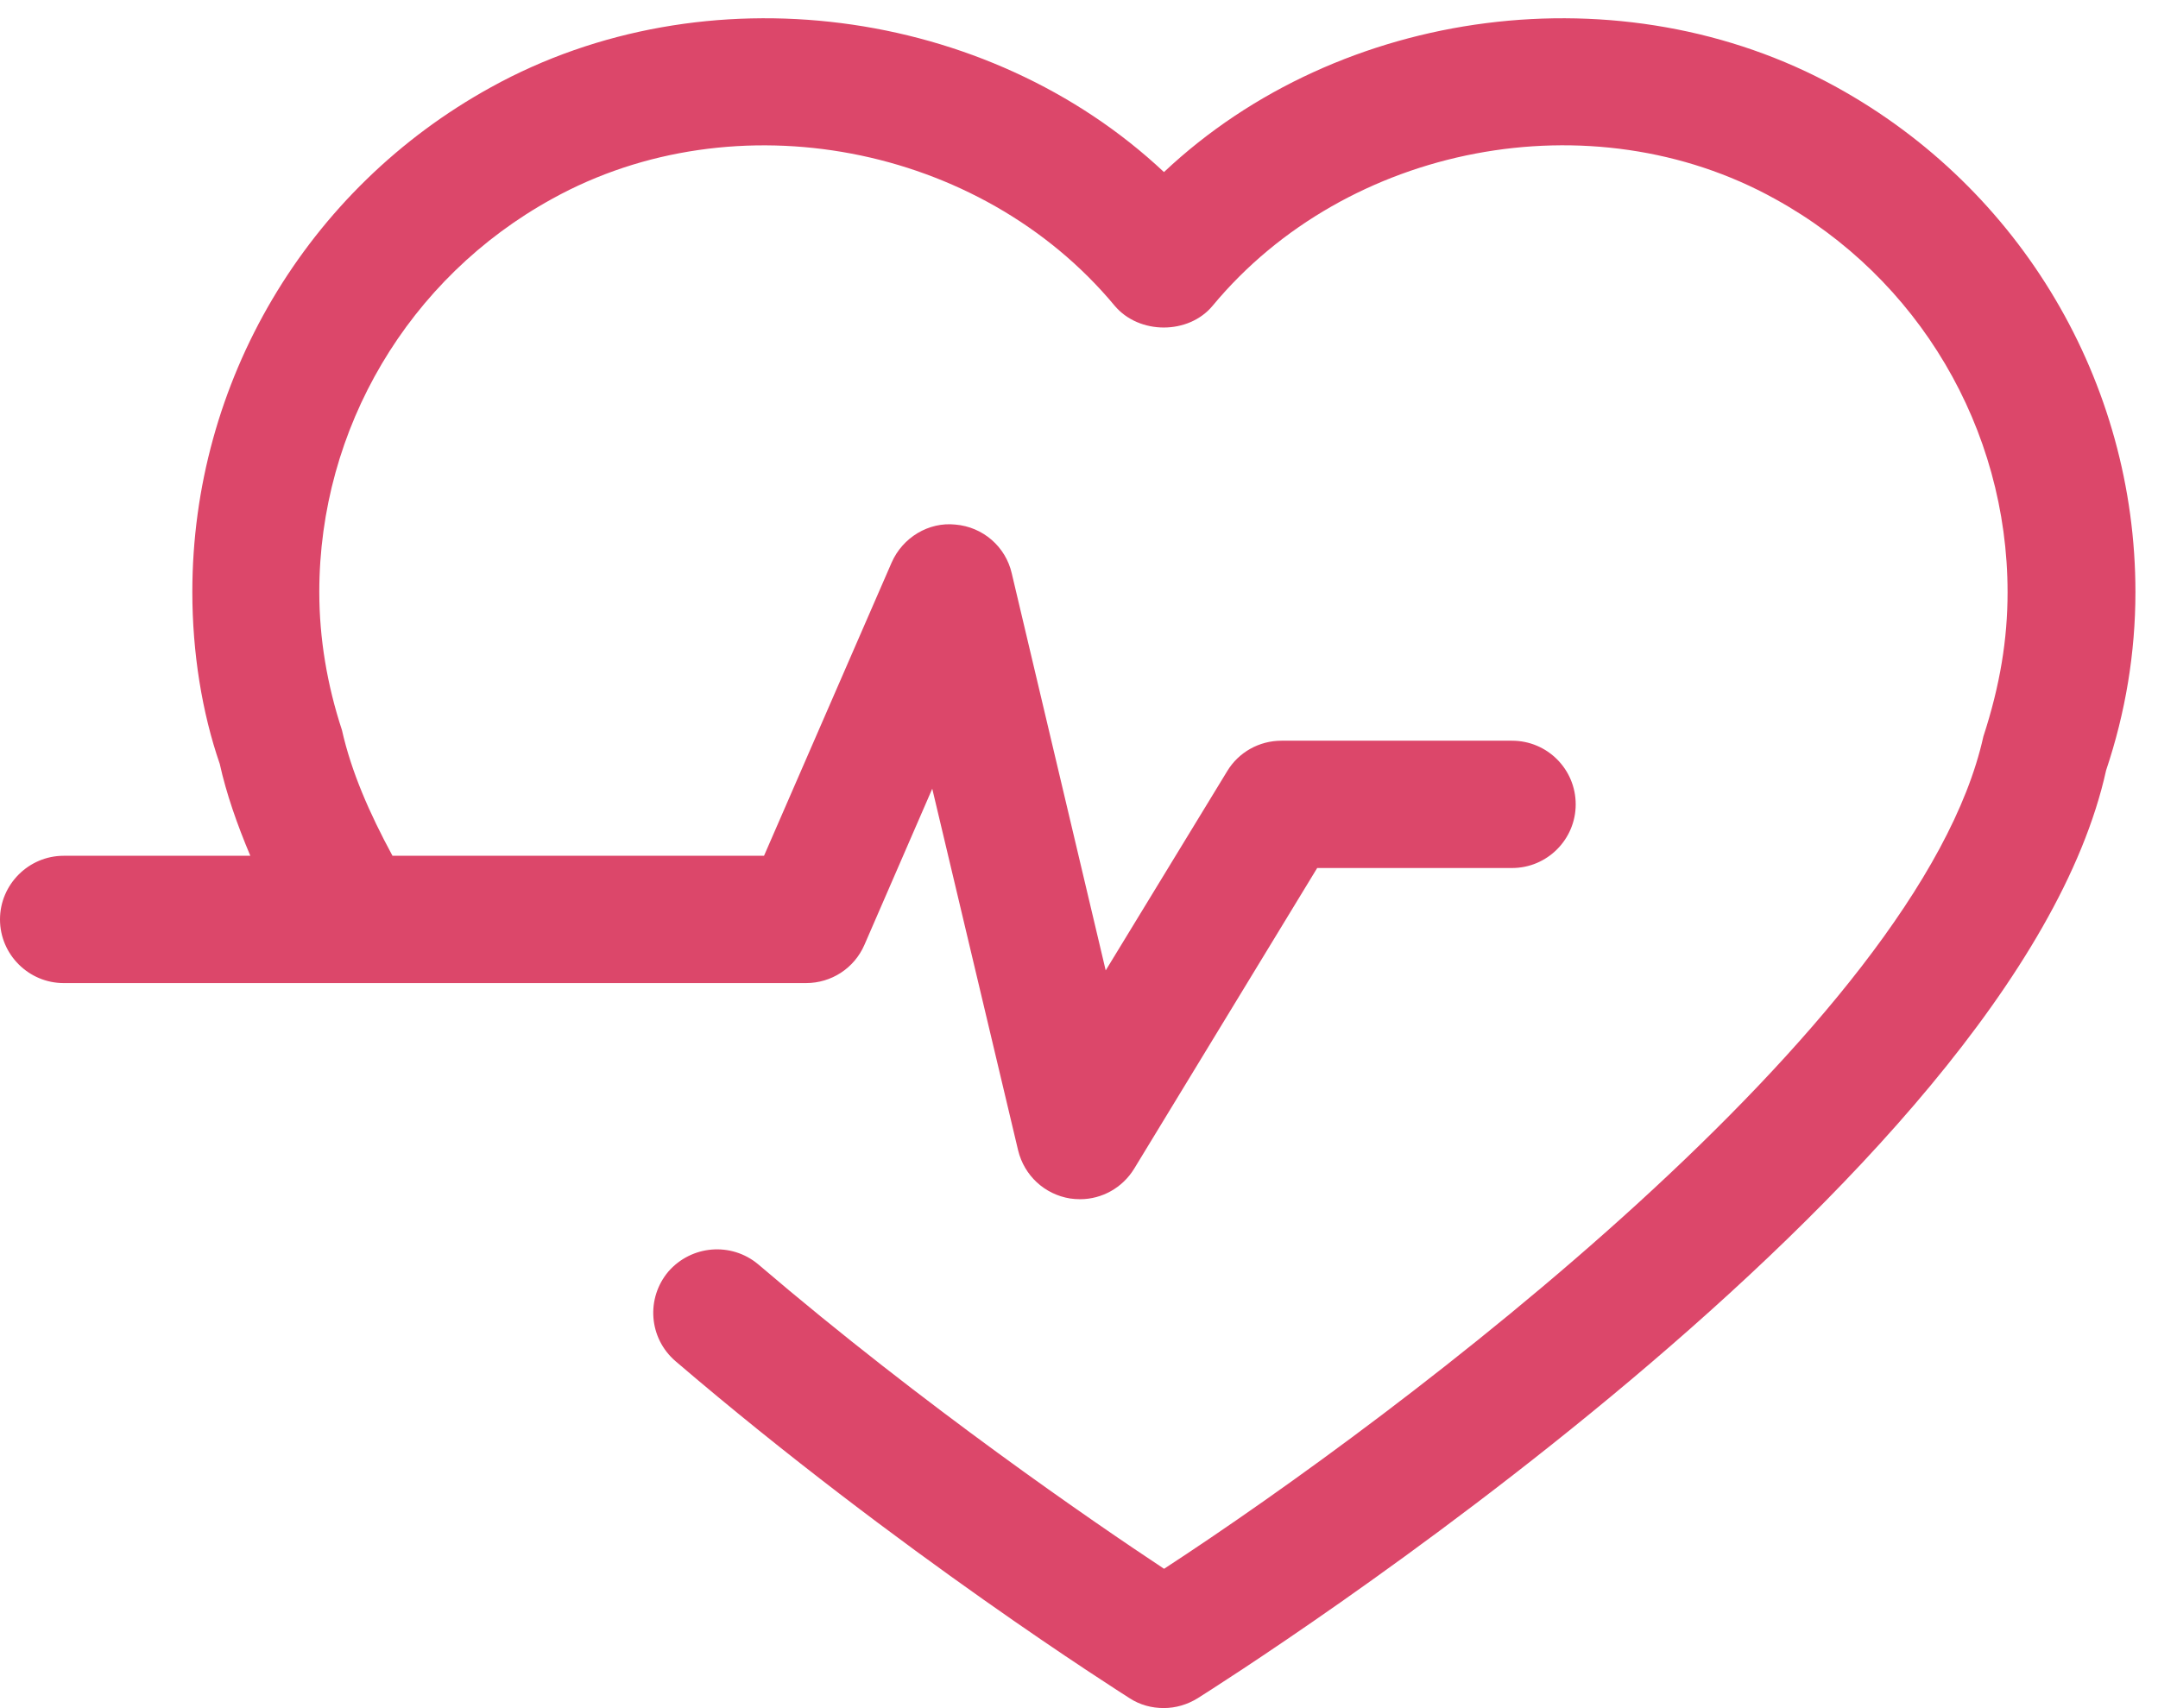 <?xml version="1.0" encoding="UTF-8"?>
<svg width="24px" height="19px" viewBox="0 0 24 19" version="1.1" xmlns="http://www.w3.org/2000/svg" xmlns:xlink="http://www.w3.org/1999/xlink">
    <!-- Generator: Sketch 51.2 (57519) - http://www.bohemiancoding.com/sketch -->
    <title>lifeline-in-a-heart-outline</title>
    <desc>Created with Sketch.</desc>
    <defs></defs>
    <g id="Page-1" stroke="none" stroke-width="1" fill="none" fill-rule="evenodd">
        <g id="SIGNALEMENT---ETAPE-01" transform="translate(-84, -555)" fill="#DC476A" fill-rule="nonzero">
            <g id="//-SIGNALER" transform="translate(0, 445)">
                <g id="::-signaler-copy-3" transform="translate(84, 97)">
                    <g id="lifeline-in-a-heart-outline" transform="translate(0, 13)">
                        <path d="M23.749,6.586 C23.749,7.262 23.638,7.928 23.423,8.568 C22.415,13.133 13.692,18.654 13.321,18.889 C13.205,18.961 13.075,18.999 12.942,18.999 C12.81,18.999 12.678,18.965 12.562,18.889 C12.462,18.824 10.004,17.273 7.513,15.141 C7.214,14.884 7.183,14.441 7.433,14.144 C7.69,13.849 8.133,13.813 8.432,14.063 C10.289,15.65 12.166,16.933 12.946,17.45 C15.565,15.742 21.349,11.396 22.058,8.192 C22.243,7.625 22.327,7.111 22.327,6.588 C22.327,4.768 21.336,3.091 19.741,2.213 C17.704,1.082 14.977,1.603 13.487,3.4 C13.219,3.724 12.668,3.724 12.396,3.4 C10.901,1.602 8.176,1.085 6.142,2.211 C4.542,3.091 3.551,4.767 3.551,6.585 C3.551,7.104 3.639,7.621 3.803,8.121 C3.908,8.588 4.109,9.045 4.365,9.519 L8.497,9.519 L9.916,6.258 C10.038,5.979 10.328,5.803 10.626,5.835 C10.931,5.861 11.184,6.08 11.252,6.377 L12.297,10.794 L13.648,8.578 C13.775,8.367 14.004,8.239 14.252,8.239 L16.816,8.239 C17.207,8.239 17.524,8.555 17.524,8.947 C17.524,9.337 17.207,9.655 16.816,9.655 L14.649,9.655 L12.614,12.999 C12.484,13.212 12.255,13.339 12.012,13.339 C11.973,13.339 11.936,13.336 11.901,13.331 C11.616,13.285 11.391,13.075 11.323,12.796 L10.368,8.773 L9.614,10.509 C9.501,10.77 9.246,10.935 8.964,10.935 L0.708,10.935 C0.32,10.935 0,10.618 0,10.227 C0,9.837 0.32,9.519 0.708,9.519 L2.784,9.519 C2.636,9.168 2.517,8.827 2.444,8.497 C2.246,7.924 2.139,7.257 2.139,6.585 C2.139,4.25 3.409,2.1 5.461,0.97 C7.837,-0.344 10.981,0.069 12.945,1.914 C14.903,0.069 18.046,-0.344 20.426,0.97 C22.475,2.099 23.749,4.25 23.749,6.586 Z" id="Shape"></path>
                    </g>
                </g>
            </g>
        </g>
    </g>
</svg>